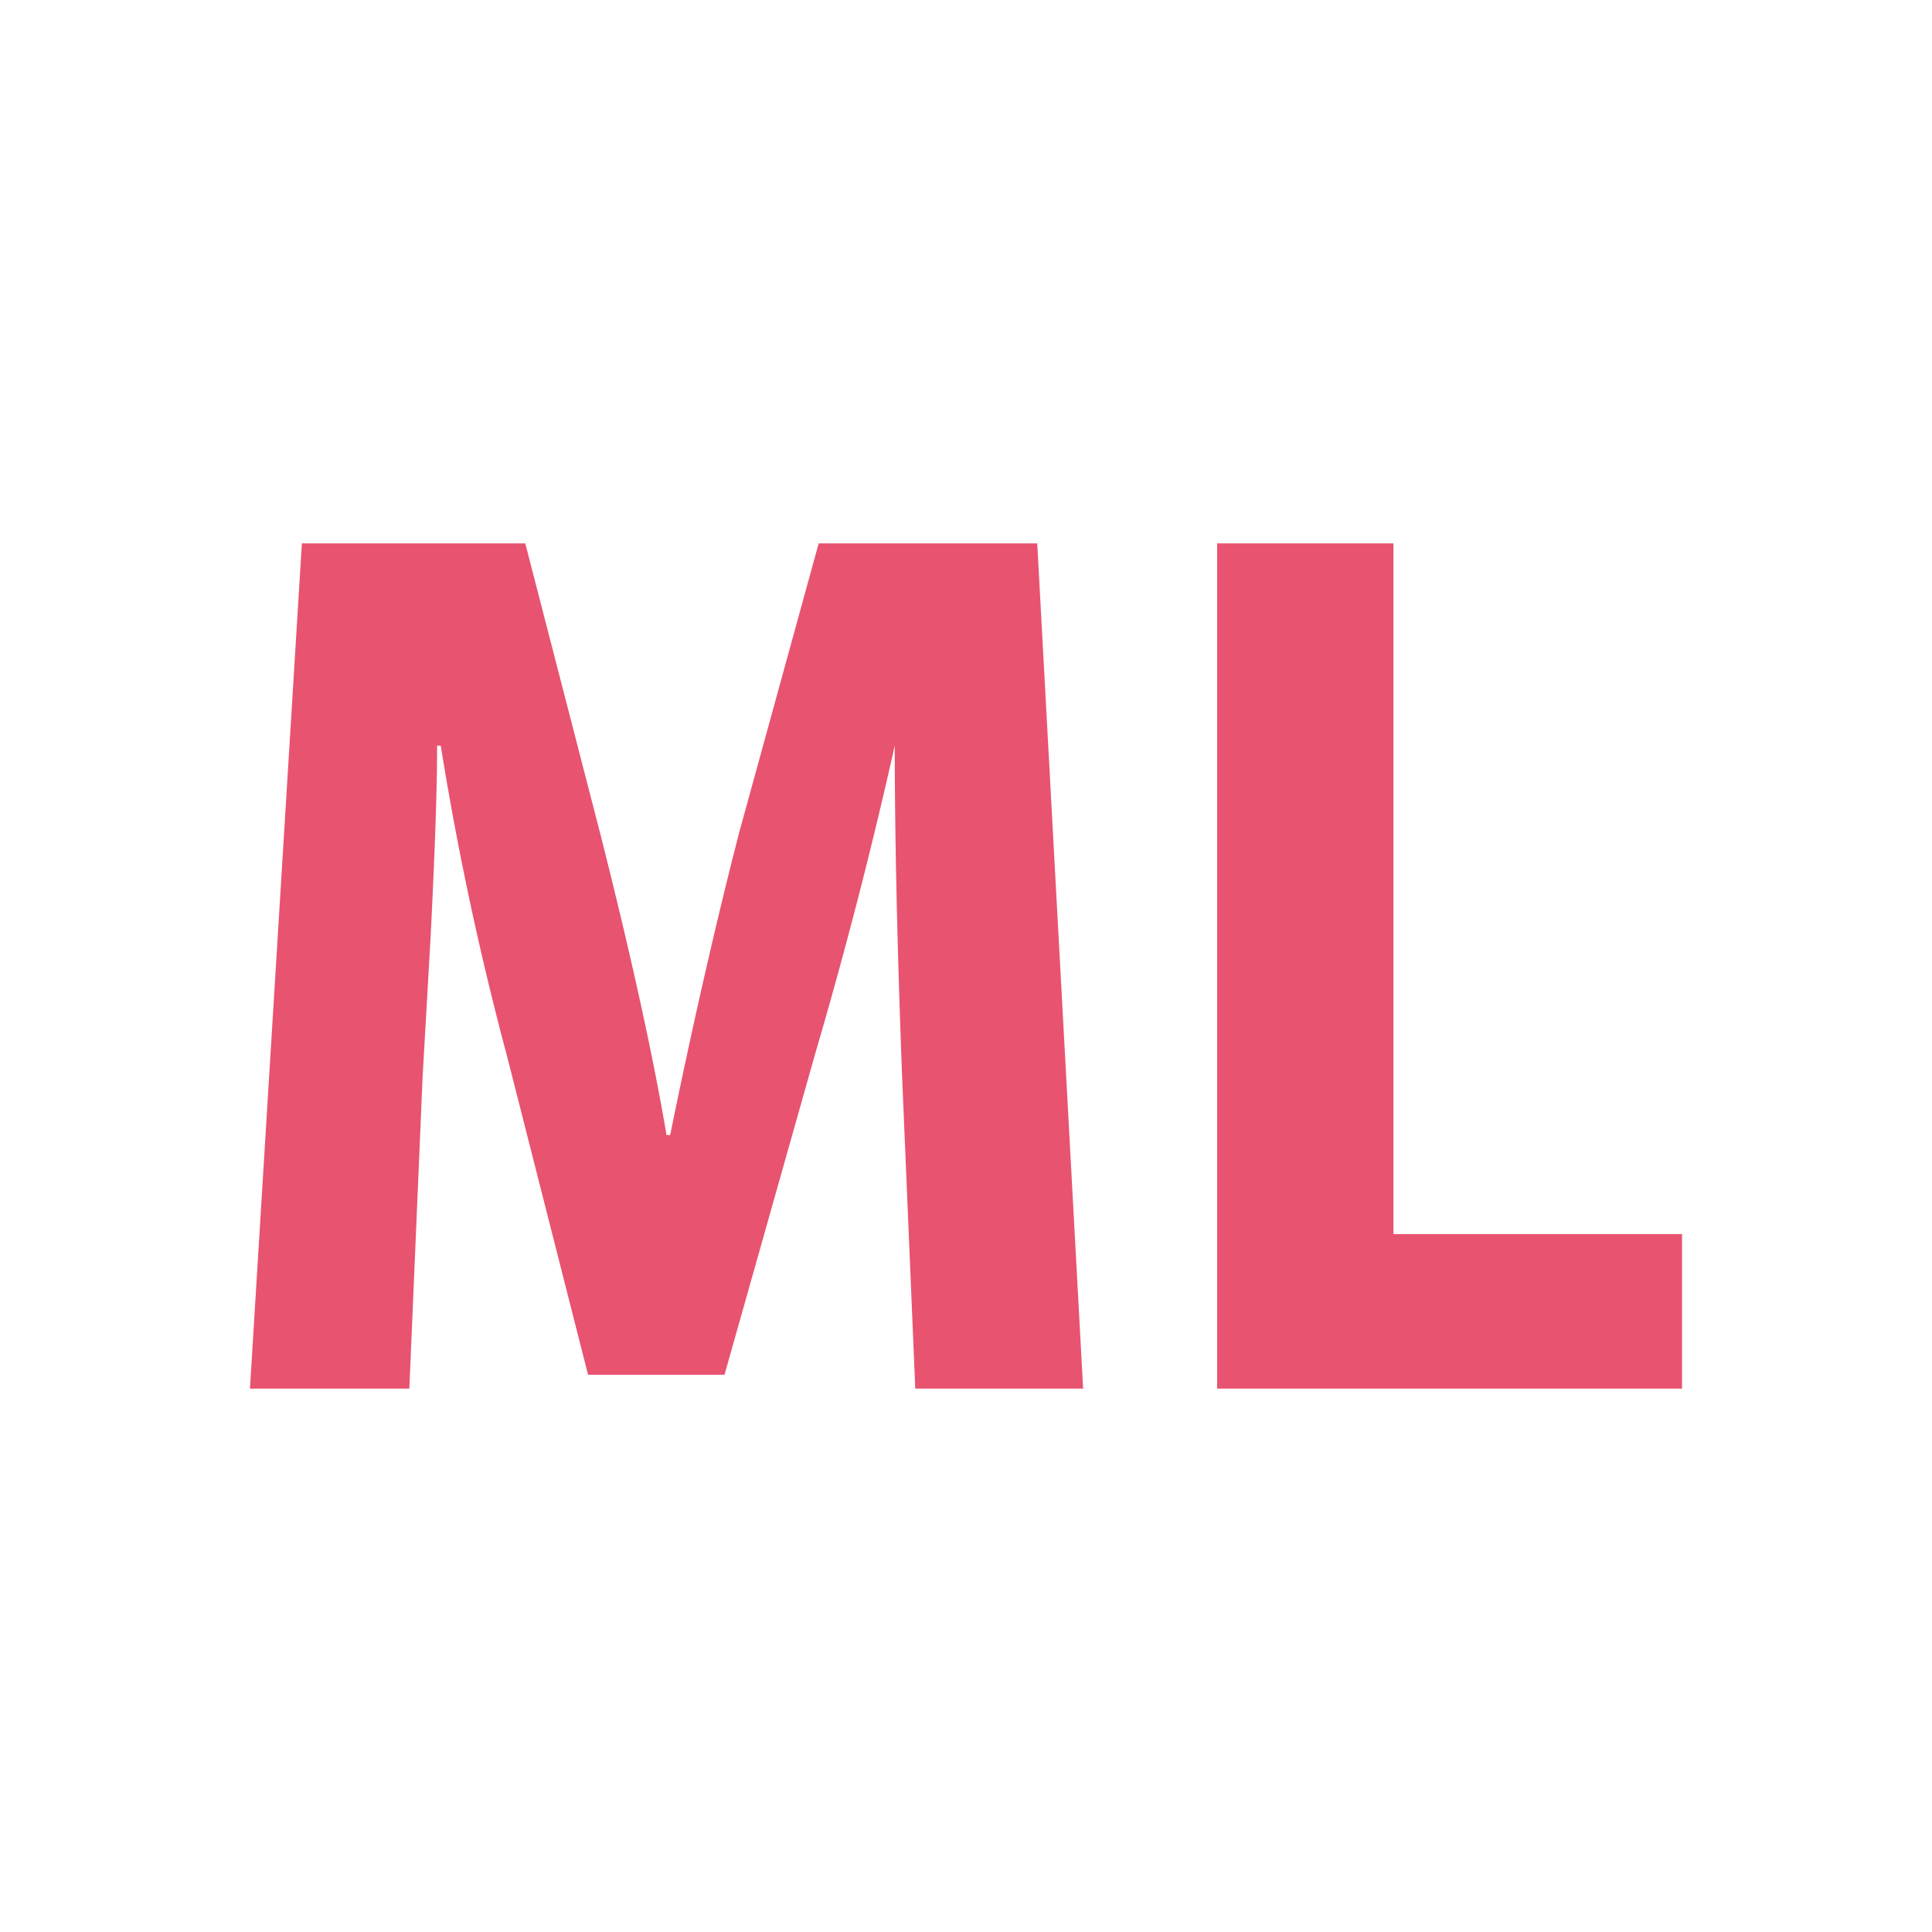 <svg xmlns="http://www.w3.org/2000/svg" viewBox="0 0 32 32"><defs><style>.cls-1{fill:#e85370;}</style></defs><title>file.ml</title><g id="Layer_3" data-name="Layer 3"><path class="cls-1" d="M15.16,23l-.22-5.21q-.12-3.19-.12-5.44h0q-.58,2.59-1.32,5.11L12,22.77H9.74L8.4,17.5a51.43,51.43,0,0,1-1.1-5.15H7.24q0,1.06-.11,3.21L7,17.83,6.78,23H4.14L5,9H8.7l1.24,4.8q.76,3,1.1,5h.06q.55-2.7,1.14-5L13.56,9h3.62l.76,14Z"/><path class="cls-1" d="M20.16,23V9h2.92V20.44h4.78V23Z"/></g></svg>